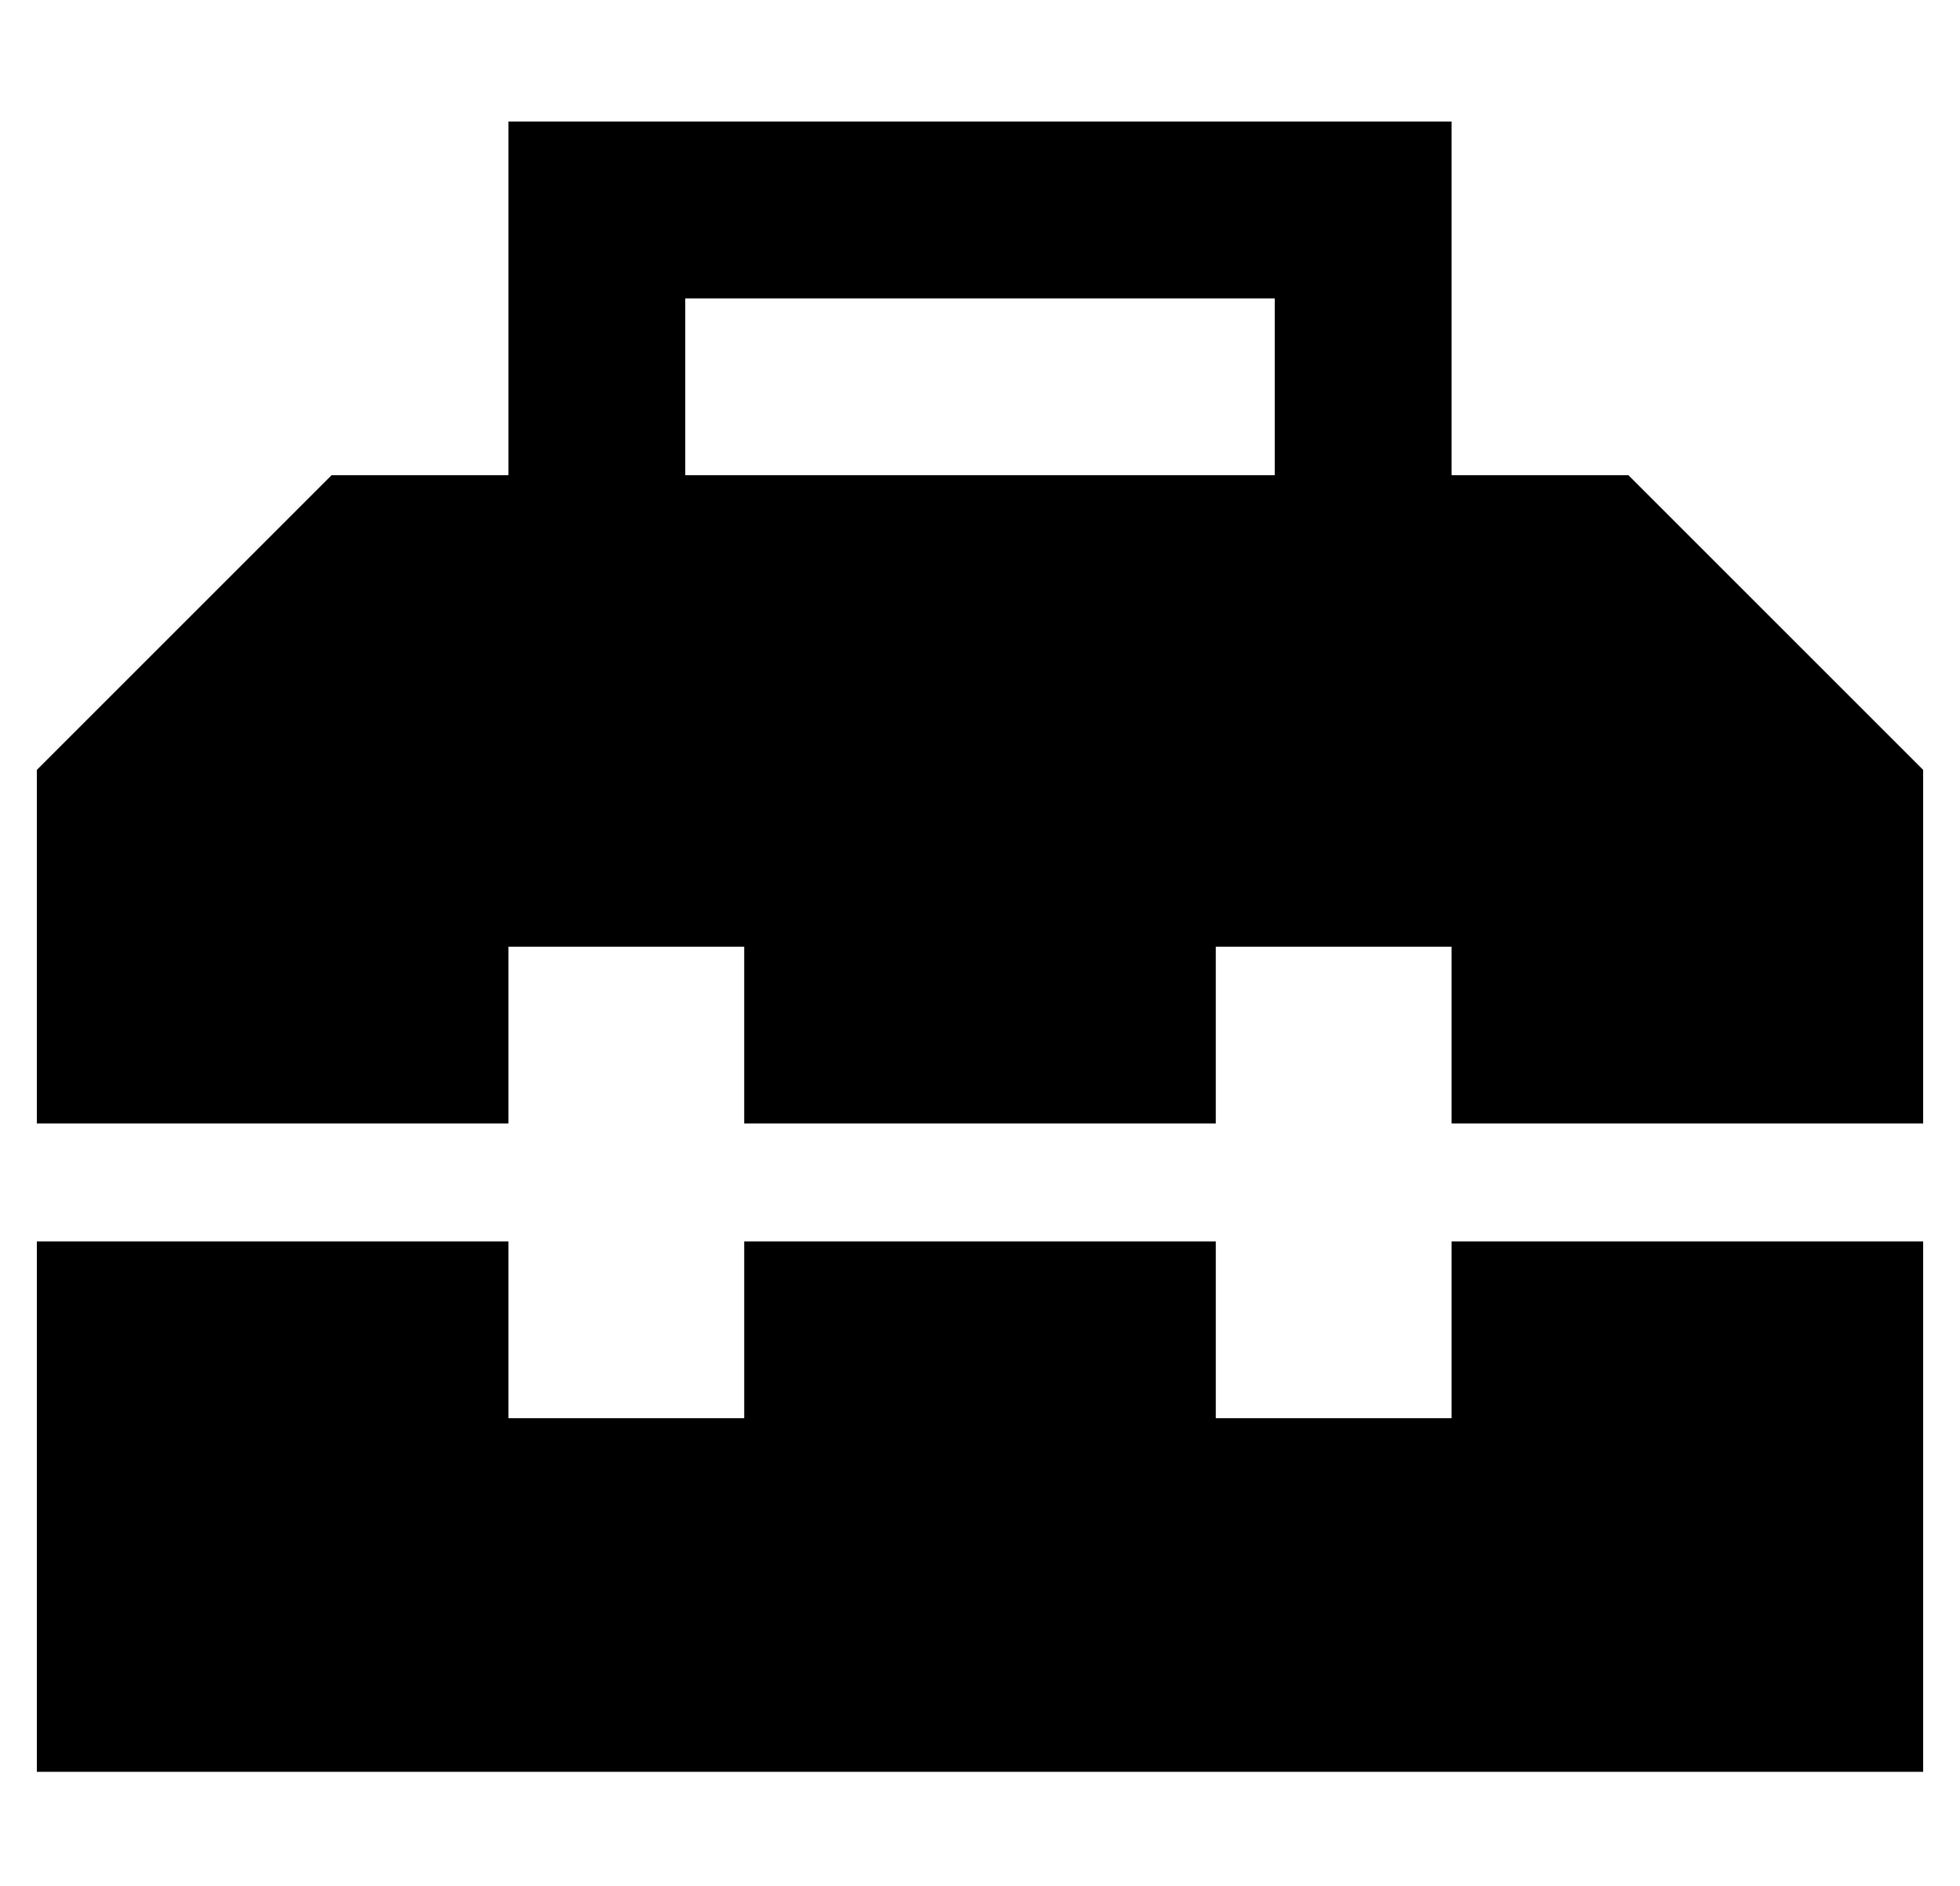 <?xml version="1.0" standalone="no"?>
<!DOCTYPE svg PUBLIC "-//W3C//DTD SVG 1.1//EN" "http://www.w3.org/Graphics/SVG/1.1/DTD/svg11.dtd" >
<svg xmlns="http://www.w3.org/2000/svg" xmlns:xlink="http://www.w3.org/1999/xlink" version="1.1" viewBox="-10 -40 532 512">
   <path fill="currentColor"
d="M152 -7h-24h24h-24v24v0v72v0h-48v0l-80 80v0v96v0h128v0v-16v0v-32v0h64v0v32v0v16v0h128v0v-16v0v-32v0h64v0v32v0v16v0h128v0v-96v0l-80 -80v0h-48v0v-72v0v-24v0h-24h-208zM336 89h-160h160h-160v-48v0h160v0v48v0zM0 441h512h-512h512v-144v0h-128v0v16v0v32v0h-64
v0v-32v0v-16v0h-128v0v16v0v32v0h-64v0v-32v0v-16v0h-128v0v144v0z" />
</svg>
